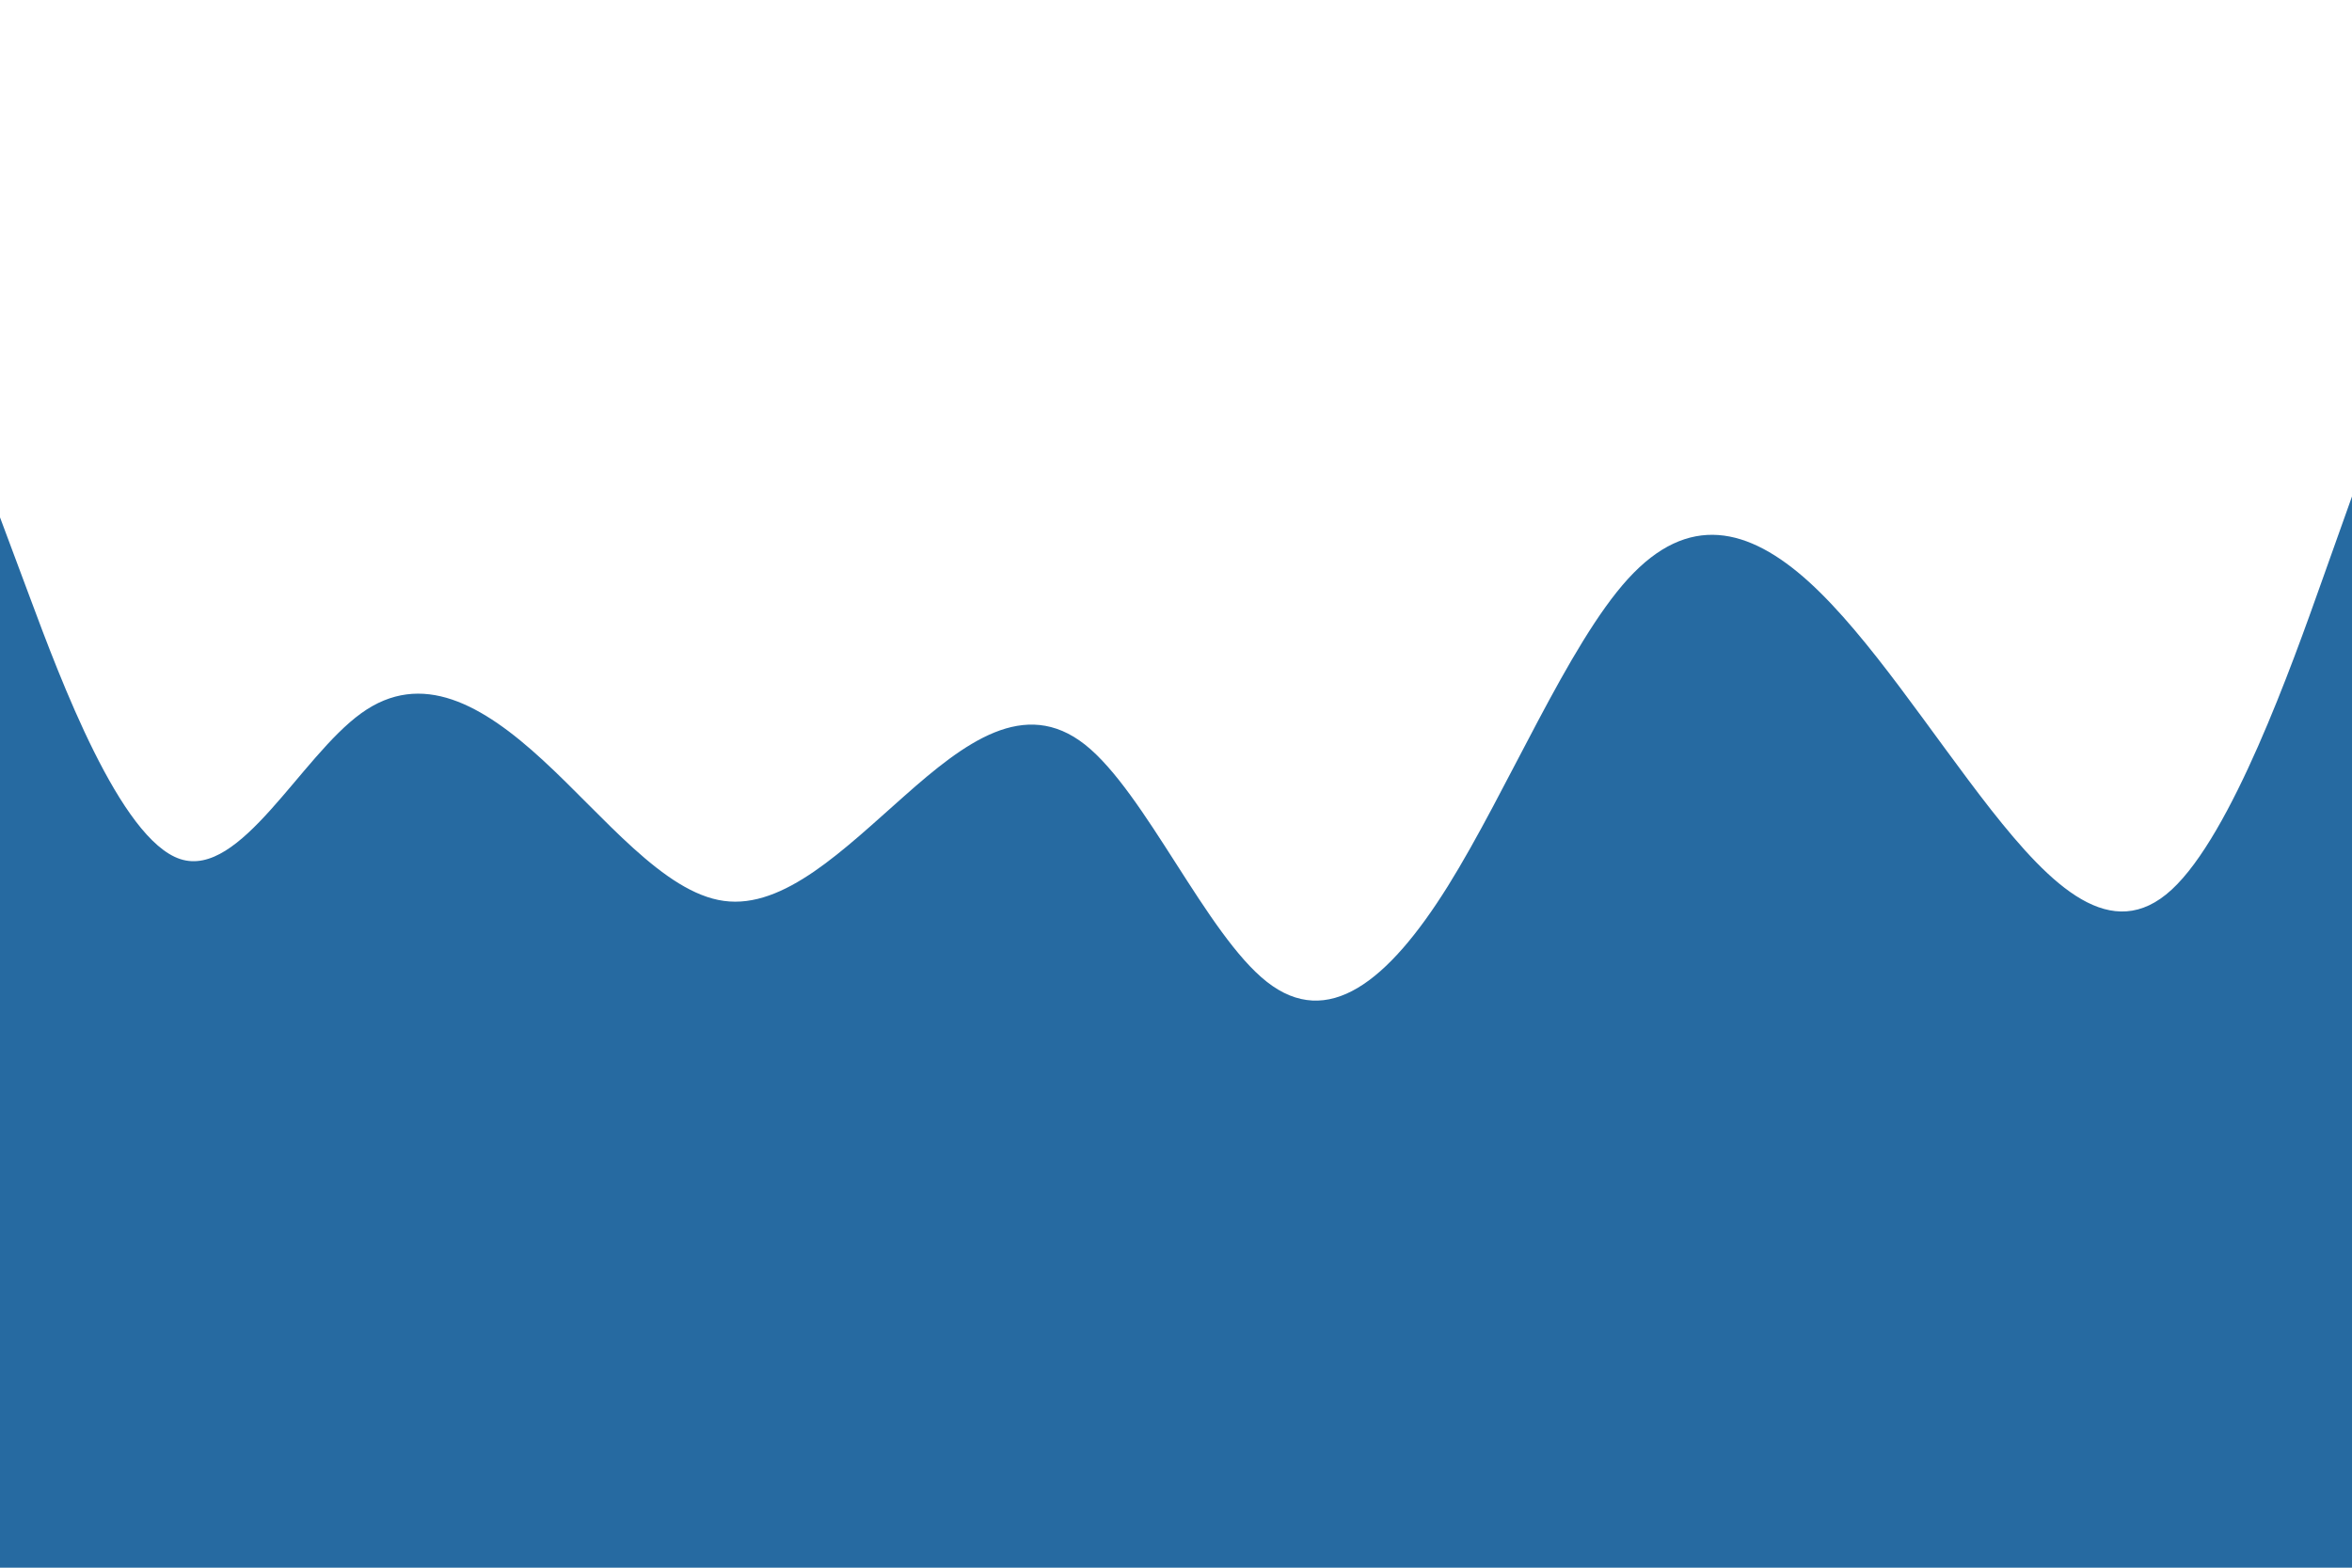 <svg id="visual" viewBox="0 0 900 600" width="900" height="600" xmlns="http://www.w3.org/2000/svg" xmlns:xlink="http://www.w3.org/1999/xlink" version="1.1"><path d="M0 198L11.5 228.8C23 259.7 46 321.3 69 328.8C92 336.3 115 289.7 138.2 273C161.3 256.3 184.7 269.7 207.8 291C231 312.3 254 341.7 277 344.8C300 348 323 325 346 304.7C369 284.3 392 266.7 415.2 285C438.3 303.3 461.7 357.7 484.8 375.8C508 394 531 376 554 339.2C577 302.3 600 246.7 623 221.5C646 196.3 669 201.7 692.2 222.7C715.3 243.7 738.7 280.3 761.8 309.8C785 339.3 808 361.7 831 340.5C854 319.3 877 254.7 888.5 222.3L900 190L900 601L888.5 601C877 601 854 601 831 601C808 601 785 601 761.8 601C738.7 601 715.3 601 692.2 601C669 601 646 601 623 601C600 601 577 601 554 601C531 601 508 601 484.8 601C461.7 601 438.3 601 415.2 601C392 601 369 601 346 601C323 601 300 601 277 601C254 601 231 601 207.8 601C184.7 601 161.3 601 138.2 601C115 601 92 601 69 601C46 601 23 601 11.5 601L0 601Z" fill="#266AA1" stroke-linecap="round" stroke-linejoin="miter"></path></svg>